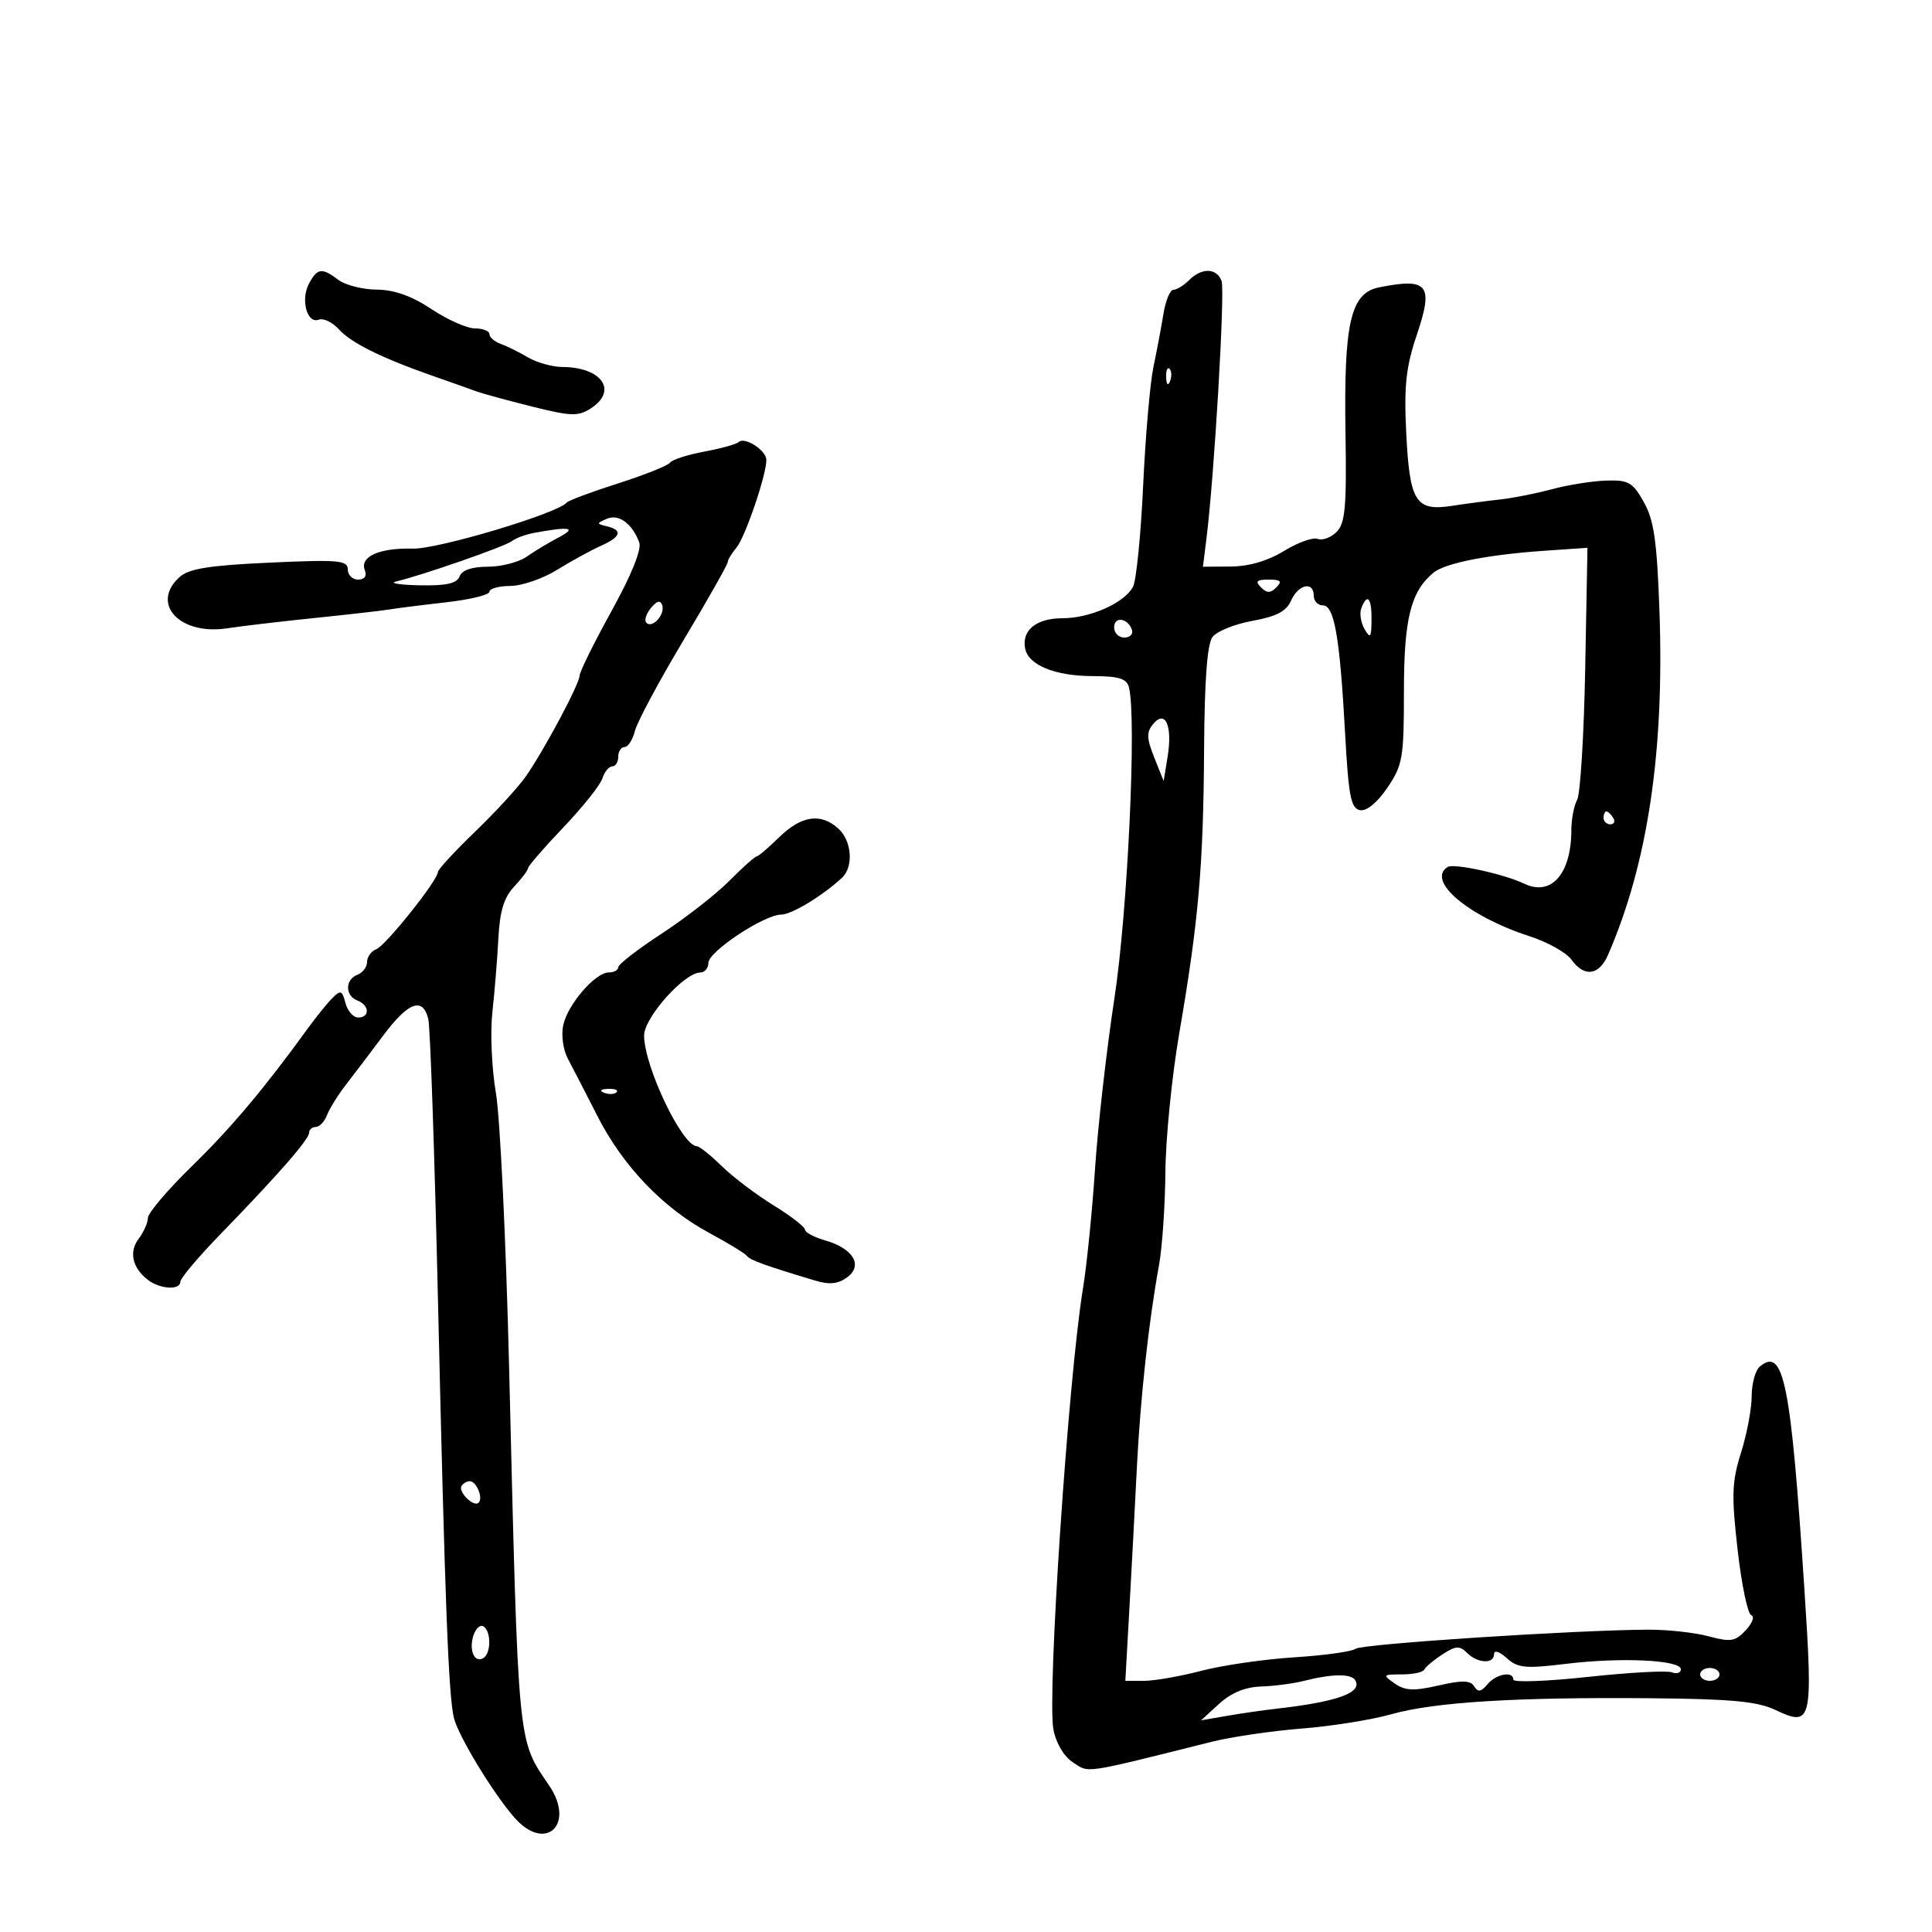 <svg xmlns="http://www.w3.org/2000/svg" width="300" height="300" viewBox="0 0 300 300" version="1.1">
	<path d="M 47.980 44.038 C 46.647 46.528, 47.678 50.337, 49.496 49.640 C 50.220 49.362, 51.631 50.039, 52.631 51.145 C 54.560 53.276, 59.305 55.616, 67.500 58.476 C 70.250 59.435, 73.175 60.473, 74 60.781 C 74.825 61.090, 78.650 62.133, 82.500 63.101 C 88.676 64.652, 89.765 64.688, 91.750 63.407 C 95.984 60.673, 93.460 57.017, 87.316 56.985 C 85.767 56.977, 83.375 56.309, 82 55.501 C 80.625 54.693, 78.713 53.747, 77.750 53.399 C 76.787 53.051, 76 52.369, 76 51.883 C 76 51.398, 74.987 50.998, 73.750 50.996 C 72.513 50.993, 69.475 49.645, 67 48 C 63.930 45.959, 61.229 44.997, 58.500 44.972 C 56.300 44.953, 53.626 44.276, 52.559 43.468 C 49.988 41.524, 49.278 41.612, 47.980 44.038 M 184.643 43.500 C 183.818 44.325, 182.720 45, 182.203 45 C 181.686 45, 180.990 46.688, 180.656 48.750 C 180.321 50.813, 179.622 54.525, 179.101 57 C 178.581 59.475, 177.862 67.779, 177.504 75.452 C 177.147 83.126, 176.439 90.179, 175.932 91.126 C 174.593 93.630, 169.261 96, 164.969 96 C 160.938 96, 158.634 97.860, 159.176 100.677 C 159.678 103.280, 163.795 104.969, 169.683 104.985 C 173.776 104.997, 174.958 105.368, 175.307 106.750 C 176.511 111.527, 175.106 141.556, 173.048 155 C 171.828 162.975, 170.472 174.900, 170.035 181.500 C 169.598 188.100, 168.761 196.425, 168.173 200 C 165.888 213.914, 162.576 263.224, 163.571 268.526 C 163.976 270.687, 165.188 272.732, 166.618 273.669 C 169.166 275.339, 167.950 275.519, 188.108 270.474 C 191.193 269.702, 197.493 268.774, 202.108 268.413 C 206.724 268.051, 212.975 267.054, 216 266.198 C 222.706 264.299, 235.370 263.516, 256.325 263.702 C 268.836 263.814, 272.889 264.194, 275.679 265.518 C 281.352 268.210, 281.536 267.442, 280.184 246.761 C 278.089 214.696, 276.975 209.116, 273.284 212.180 C 272.578 212.766, 272 214.838, 272 216.785 C 272 218.731, 271.257 222.682, 270.348 225.565 C 268.923 230.084, 268.850 232.158, 269.814 240.641 C 270.428 246.051, 271.383 250.628, 271.936 250.812 C 272.489 250.996, 272.105 252.045, 271.082 253.142 C 269.455 254.889, 268.735 255.006, 265.306 254.082 C 263.151 253.502, 258.938 253.039, 255.944 253.054 C 244.554 253.109, 211.456 255.271, 210.500 256.021 C 209.950 256.453, 205.675 257.049, 201 257.345 C 196.325 257.641, 189.818 258.584, 186.540 259.442 C 183.262 260.299, 179.267 261, 177.661 261 L 174.743 261 175.373 249.750 C 175.720 243.563, 176.239 233.775, 176.526 228 C 177.068 217.134, 178.373 205.171, 179.964 196.500 C 180.468 193.750, 180.917 187.225, 180.961 182 C 181.005 176.775, 181.971 167.100, 183.106 160.500 C 186.106 143.071, 186.863 134.447, 186.969 116.500 C 187.033 105.596, 187.452 99.991, 188.282 98.903 C 188.952 98.025, 191.750 96.899, 194.500 96.401 C 198.221 95.727, 199.752 94.921, 200.487 93.248 C 201.599 90.716, 204 90.205, 204 92.500 C 204 93.325, 204.635 94, 205.412 94 C 207.196 94, 208.049 98.916, 208.869 113.923 C 209.399 123.623, 209.769 125.529, 211.174 125.798 C 212.204 125.994, 213.839 124.660, 215.424 122.327 C 217.810 118.815, 218 117.716, 218 107.422 C 218 96.109, 219.051 91.863, 222.574 88.939 C 224.393 87.429, 231.028 86.123, 240 85.508 L 246.500 85.064 246.151 103.782 C 245.959 114.077, 245.396 123.258, 244.901 124.184 C 244.405 125.111, 244 127.219, 244 128.869 C 244 135.682, 240.886 139.236, 236.683 137.218 C 233.588 135.733, 225.775 134.021, 224.810 134.617 C 221.399 136.725, 227.981 142.297, 237.536 145.389 C 240.306 146.285, 243.218 147.914, 244.007 149.009 C 246.013 151.793, 248.300 151.489, 249.705 148.250 C 255.859 134.069, 258.450 116.763, 257.683 94.971 C 257.297 84.021, 256.834 80.779, 255.257 77.971 C 253.525 74.886, 252.873 74.514, 249.404 74.625 C 247.257 74.693, 243.475 75.295, 241 75.961 C 238.525 76.628, 234.925 77.342, 233 77.550 C 231.075 77.757, 227.675 78.207, 225.444 78.550 C 219.803 79.417, 218.880 77.928, 218.353 67.109 C 218.001 59.866, 218.316 56.998, 220.021 51.936 C 222.632 44.187, 221.755 43.099, 214.130 44.624 C 209.713 45.507, 208.652 50.122, 208.928 67.247 C 209.113 78.718, 208.884 81.259, 207.549 82.594 C 206.669 83.474, 205.345 83.963, 204.608 83.680 C 203.870 83.397, 201.519 84.239, 199.383 85.551 C 196.891 87.083, 193.940 87.949, 191.145 87.969 L 186.790 88 187.324 83.750 C 188.555 73.948, 190.249 45.090, 189.680 43.608 C 188.905 41.589, 186.603 41.540, 184.643 43.500 M 181.079 58.583 C 181.127 59.748, 181.364 59.985, 181.683 59.188 C 181.972 58.466, 181.936 57.603, 181.604 57.271 C 181.272 56.939, 181.036 57.529, 181.079 58.583 M 114.678 68.656 C 114.356 68.978, 111.959 69.640, 109.351 70.127 C 106.744 70.614, 104.361 71.383, 104.055 71.835 C 103.750 72.287, 100.125 73.736, 96 75.054 C 91.875 76.371, 88.275 77.716, 88 78.041 C 86.567 79.734, 68.007 85.288, 64.114 85.188 C 58.925 85.054, 55.843 86.427, 56.644 88.515 C 57.002 89.449, 56.617 90, 55.607 90 C 54.723 90, 54 89.282, 54 88.405 C 54 87.002, 52.539 86.877, 41.872 87.366 C 32.437 87.799, 29.328 88.299, 27.872 89.616 C 23.321 93.735, 27.900 98.678, 35.237 97.567 C 37.582 97.212, 43.775 96.483, 49 95.947 C 54.225 95.411, 59.400 94.819, 60.500 94.632 C 61.600 94.445, 65.537 93.948, 69.250 93.529 C 72.963 93.110, 76 92.369, 76 91.884 C 76 91.398, 77.463 90.993, 79.250 90.984 C 81.037 90.975, 84.300 89.852, 86.500 88.488 C 88.700 87.125, 91.737 85.458, 93.250 84.785 C 96.413 83.378, 96.757 82.328, 94.250 81.728 C 92.602 81.334, 92.600 81.266, 94.224 80.558 C 96.061 79.757, 98.146 81.269, 99.258 84.208 C 99.667 85.288, 98.085 89.214, 94.952 94.892 C 92.229 99.830, 90 104.339, 90 104.912 C 90 106.161, 84.606 116.284, 81.694 120.500 C 80.554 122.150, 77.007 126.022, 73.811 129.105 C 70.615 132.187, 68 135.019, 68 135.398 C 68 136.669, 59.905 146.822, 58.445 147.383 C 57.650 147.688, 57 148.578, 57 149.362 C 57 150.145, 56.325 151.045, 55.500 151.362 C 53.563 152.105, 53.563 154.618, 55.500 155.362 C 57.384 156.085, 57.469 158, 55.617 158 C 54.856 158, 53.969 156.990, 53.646 155.756 C 53.127 153.769, 52.891 153.683, 51.585 155.006 C 50.773 155.828, 49.073 157.932, 47.805 159.683 C 41.066 168.990, 35.872 175.163, 29.776 181.107 C 26.049 184.741, 22.986 188.341, 22.968 189.107 C 22.951 189.873, 22.307 191.331, 21.537 192.347 C 19.994 194.383, 20.536 196.844, 22.938 198.718 C 24.820 200.186, 28 200.381, 28 199.030 C 28 198.496, 30.812 195.163, 34.250 191.623 C 43.190 182.417, 48 176.912, 48 175.889 C 48 175.400, 48.465 175, 49.032 175 C 49.600 175, 50.387 174.166, 50.782 173.146 C 51.177 172.126, 52.511 169.989, 53.747 168.396 C 54.982 166.803, 57.590 163.363, 59.542 160.750 C 63.417 155.565, 65.661 154.759, 66.508 158.250 C 66.808 159.488, 67.489 179.400, 68.022 202.500 C 69.093 248.961, 69.646 263.375, 70.488 266.777 C 71.193 269.625, 76.646 278.584, 79.932 282.293 C 84.721 287.697, 89.377 283.301, 85.271 277.252 C 80.325 269.966, 80.512 271.918, 79.058 212.500 C 78.574 192.700, 77.648 173.432, 77 169.683 C 76.353 165.933, 76.107 160.308, 76.455 157.183 C 76.802 154.057, 77.221 148.904, 77.386 145.732 C 77.607 141.483, 78.254 139.358, 79.843 137.667 C 81.029 136.404, 82 135.113, 82 134.798 C 82 134.483, 84.463 131.641, 87.474 128.483 C 90.484 125.325, 93.215 121.899, 93.541 120.870 C 93.868 119.842, 94.554 119, 95.067 119 C 95.580 119, 96 118.325, 96 117.500 C 96 116.675, 96.441 116, 96.981 116 C 97.520 116, 98.245 114.871, 98.592 113.491 C 98.938 112.111, 102.322 105.795, 106.111 99.455 C 109.900 93.116, 113 87.643, 113 87.293 C 113 86.944, 113.598 85.947, 114.328 85.079 C 115.702 83.447, 119 73.803, 119 71.420 C 119 69.917, 115.594 67.739, 114.678 68.656 M 83 82.732 C 81.625 82.985, 80.043 83.566, 79.483 84.025 C 78.508 84.824, 65.645 89.307, 61.500 90.293 C 60.400 90.554, 62.039 90.820, 65.143 90.884 C 69.315 90.970, 70.936 90.609, 71.362 89.500 C 71.734 88.530, 73.283 88, 75.746 88 C 77.841 88, 80.562 87.295, 81.792 86.433 C 83.022 85.572, 85.260 84.224, 86.764 83.439 C 89.652 81.933, 88.512 81.719, 83 82.732 M 195.800 91.200 C 196.733 92.133, 197.267 92.133, 198.200 91.200 C 199.133 90.267, 198.867 90, 197 90 C 195.133 90, 194.867 90.267, 195.800 91.200 M 101.071 94.415 C 100.325 95.313, 100.012 96.345, 100.374 96.707 C 101.308 97.641, 103.306 95.417, 102.826 93.978 C 102.550 93.150, 102.008 93.285, 101.071 94.415 M 211.385 94.439 C 211.081 95.231, 211.307 96.693, 211.886 97.689 C 212.781 99.228, 212.944 99.012, 212.970 96.250 C 213.002 92.822, 212.309 92.030, 211.385 94.439 M 173 97.417 C 173 98.287, 173.713 99, 174.583 99 C 175.454 99, 175.989 98.466, 175.771 97.813 C 175.153 95.958, 173 95.651, 173 97.417 M 179.063 112.424 C 178.009 113.694, 178.040 114.638, 179.234 117.630 L 180.692 121.286 181.308 117.487 C 182.086 112.695, 180.955 110.145, 179.063 112.424 M 249 127 C 249 127.550, 249.477 128, 250.059 128 C 250.641 128, 250.840 127.550, 250.500 127 C 250.160 126.450, 249.684 126, 249.441 126 C 249.198 126, 249 126.450, 249 127 M 121 130 C 119.312 131.650, 117.721 133, 117.464 133 C 117.208 133, 115.311 134.700, 113.249 136.779 C 111.187 138.857, 106.463 142.543, 102.750 144.969 C 99.037 147.395, 96 149.745, 96 150.190 C 96 150.636, 95.343 151, 94.540 151 C 92.444 151, 88.175 155.925, 87.463 159.166 C 87.122 160.722, 87.434 163.008, 88.178 164.401 C 88.905 165.760, 90.965 169.755, 92.756 173.277 C 96.712 181.059, 102.933 187.566, 110.125 191.444 C 113.081 193.038, 115.725 194.652, 116 195.030 C 116.464 195.669, 118.800 196.512, 126.554 198.842 C 128.790 199.514, 130.124 199.383, 131.532 198.353 C 134.062 196.503, 132.504 193.863, 128.146 192.613 C 126.416 192.117, 125 191.364, 125 190.941 C 125 190.518, 122.803 188.820, 120.119 187.168 C 117.434 185.516, 113.818 182.777, 112.084 181.082 C 110.350 179.387, 108.609 177.994, 108.216 177.988 C 105.922 177.948, 100.042 165.634, 100.015 160.813 C 99.999 158.032, 106.241 151.026, 108.750 151.009 C 109.438 151.004, 110 150.326, 110 149.502 C 110 147.770, 118.634 142.047, 121.290 142.019 C 122.939 142.002, 127.655 139.153, 130.723 136.321 C 132.578 134.610, 132.287 130.570, 130.171 128.655 C 127.454 126.196, 124.440 126.638, 121 130 M 93.813 169.683 C 94.534 169.972, 95.397 169.936, 95.729 169.604 C 96.061 169.272, 95.471 169.036, 94.417 169.079 C 93.252 169.127, 93.015 169.364, 93.813 169.683 M 71.664 230.750 C 71.104 231.675, 73.580 234.087, 74.325 233.342 C 75.058 232.609, 73.986 230, 72.952 230 C 72.493 230, 71.914 230.338, 71.664 230.750 M 73.507 253.977 C 72.778 256.274, 73.691 258.309, 75.069 257.457 C 76.273 256.713, 76.275 253.288, 75.072 252.544 C 74.562 252.229, 73.858 252.873, 73.507 253.977 M 223.970 256.898 C 222.611 257.779, 221.350 258.837, 221.167 259.250 C 220.983 259.663, 219.421 260, 217.694 260 C 214.708 260, 214.653 260.069, 216.567 261.409 C 218.184 262.542, 219.520 262.604, 223.366 261.724 C 227.054 260.879, 228.327 260.911, 228.914 261.861 C 229.497 262.803, 229.980 262.729, 230.961 261.547 C 232.316 259.914, 235 259.430, 235 260.819 C 235 261.270, 240.218 261.075, 246.595 260.387 C 252.972 259.699, 258.822 259.378, 259.595 259.675 C 260.368 259.971, 261 259.759, 261 259.204 C 261 257.759, 251.739 257.317, 243.213 258.356 C 236.851 259.131, 235.677 259.018, 233.963 257.467 C 232.838 256.448, 232 256.183, 232 256.845 C 232 258.422, 229.445 258.302, 227.791 256.648 C 226.655 255.512, 226.045 255.552, 223.970 256.898 M 264 260 C 264 260.550, 264.675 261, 265.500 261 C 266.325 261, 267 260.550, 267 260 C 267 259.450, 266.325 259, 265.500 259 C 264.675 259, 264 259.450, 264 260 M 202.500 261 C 200.850 261.420, 197.838 261.817, 195.806 261.882 C 193.352 261.960, 191.169 262.862, 189.306 264.567 L 186.500 267.134 190.500 266.441 C 192.700 266.060, 196.075 265.571, 198 265.353 C 207.680 264.260, 211.636 262.838, 210.430 260.887 C 209.798 259.863, 206.798 259.906, 202.500 261" stroke="none" fill="black" fill-rule="evenodd"/>
</svg>